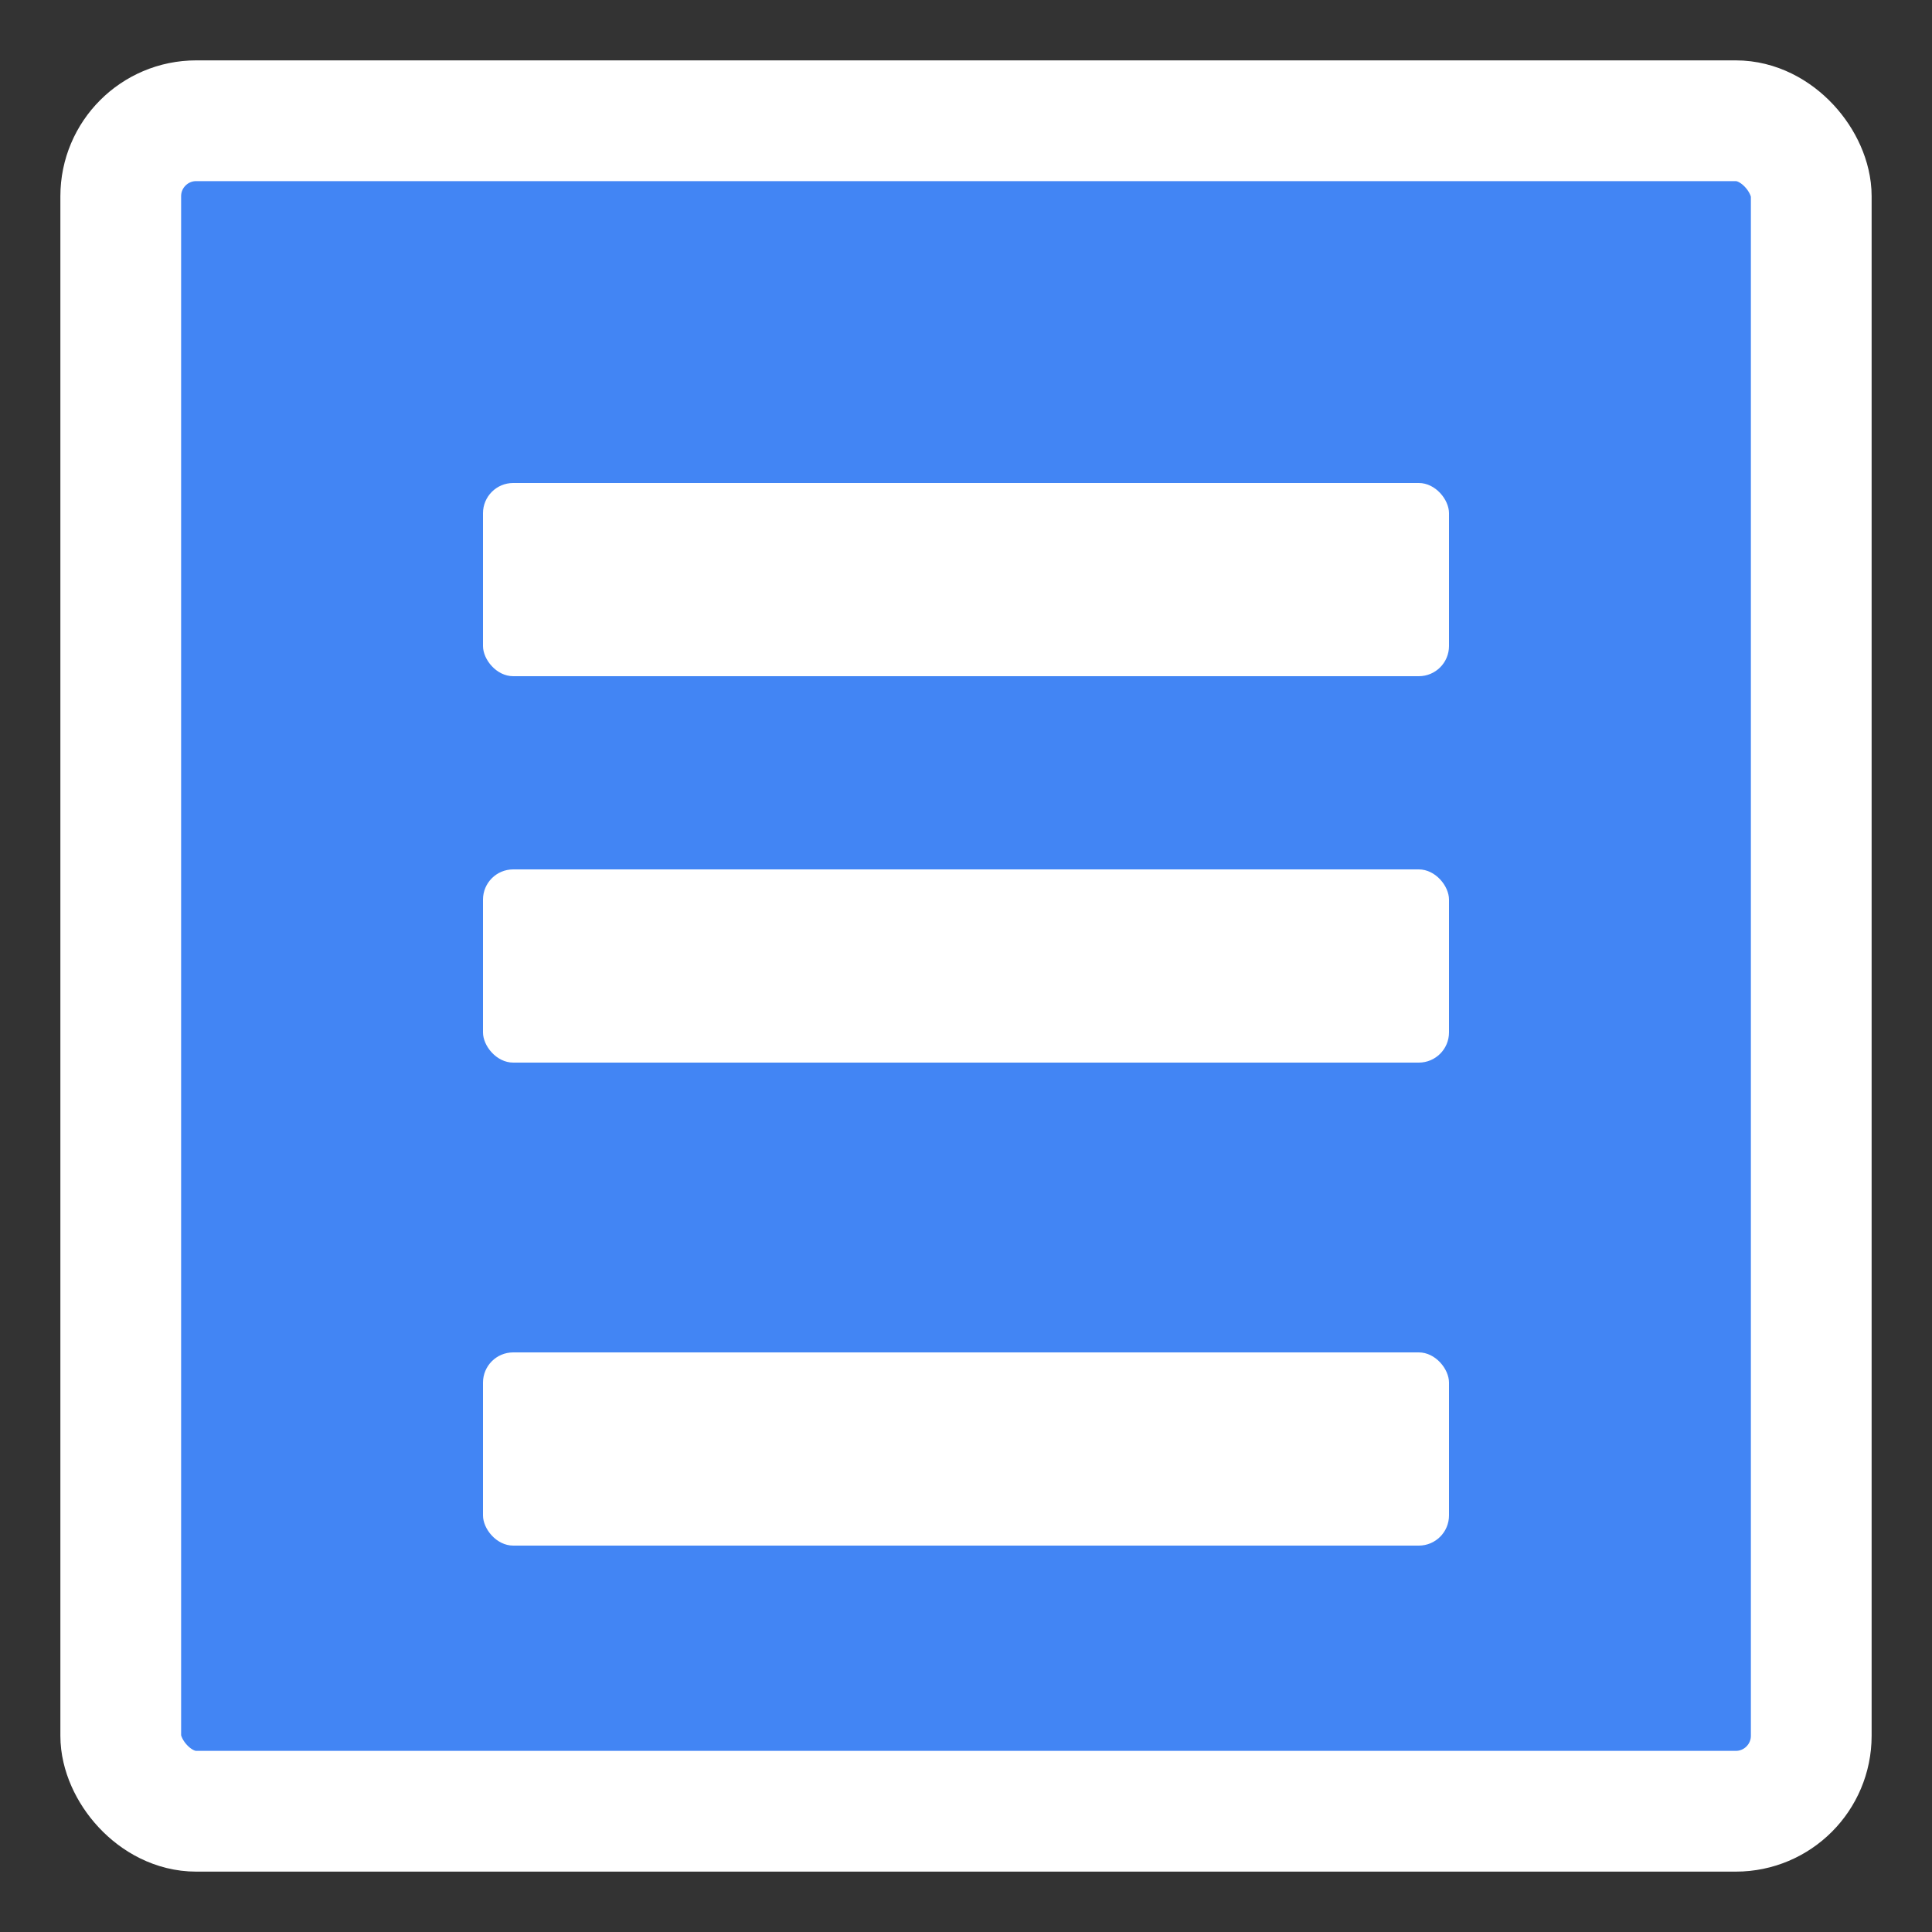 <?xml version="1.0" encoding="UTF-8" standalone="no"?>
<svg width="128" height="128" viewBox="0 0 128 128" xmlns="http://www.w3.org/2000/svg">
  <rect x="0" y="0" width="128" height="128" fill="#333333" stroke="none"/>
  <rect x="8" y="8" width="112" height="112" rx="5" fill="#4285f4" stroke="#ffffff" stroke-width="8"/>
  <rect x="32" y="32" width="64" height="12.8" rx="2" fill="#ffffff"/>
  <rect x="32" y="57.6" width="64" height="12.8" rx="2" fill="#ffffff"/>
  <rect x="32" y="89.6" width="64" height="12.8" rx="2" fill="#ffffff"/>
</svg>